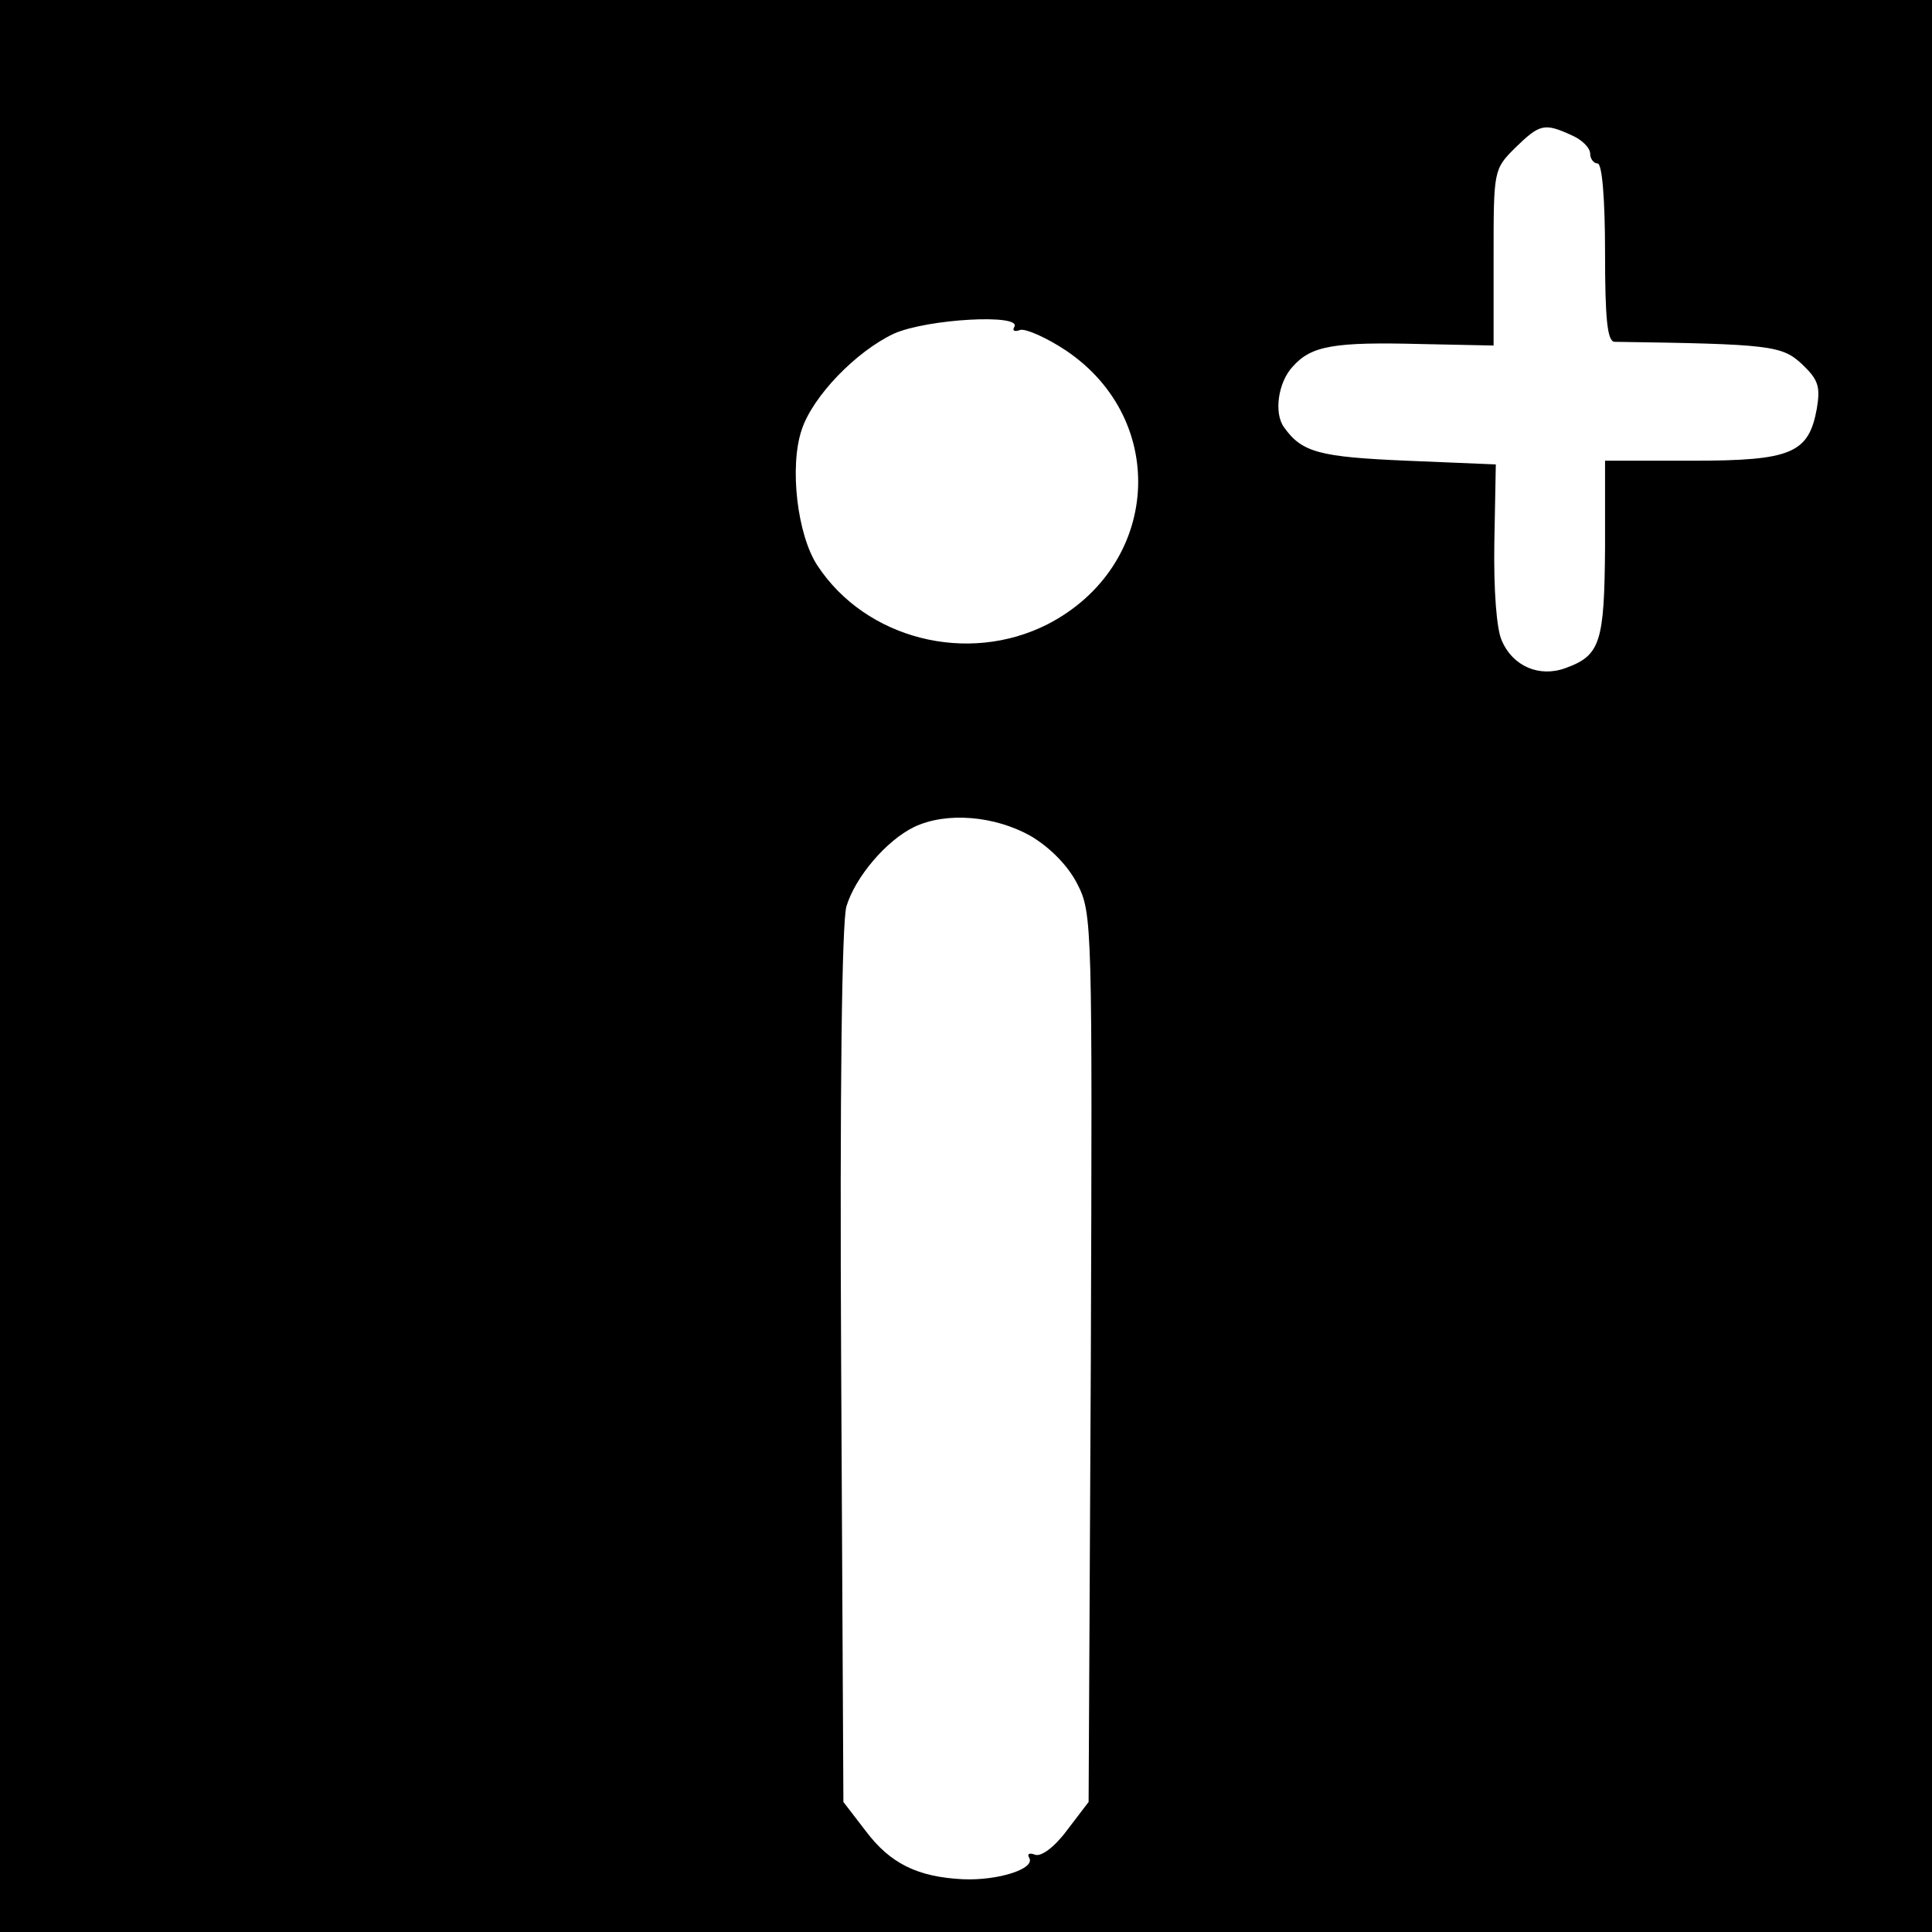 <?xml version="1.0" standalone="no"?>
<!DOCTYPE svg PUBLIC "-//W3C//DTD SVG 20010904//EN"
 "http://www.w3.org/TR/2001/REC-SVG-20010904/DTD/svg10.dtd">
<svg version="1.0" xmlns="http://www.w3.org/2000/svg"
 width="260pt" height="260pt" viewBox="0 0 260 260"
 preserveAspectRatio="xMidYMid meet">
<g transform="translate(0,260) scale(0.1,-0.1)"
fill="#000000" stroke="none">
<path d="M0 1300 l0 -1300 1300 0 1300 0 0 1300 0 1300 -1300 0 -1300 0 0
-1300z m2115 1118 c14 -6 25 -17 25 -25 0 -7 5 -13 10 -13 6 0 10 -47 10 -120
0 -89 3 -120 13 -120 210 -3 225 -5 252 -30 22 -21 25 -30 20 -60 -11 -60 -34
-70 -167 -70 l-118 0 0 -117 c-1 -127 -6 -145 -53 -162 -35 -13 -71 2 -86 37
-7 15 -11 68 -10 131 l2 106 -120 5 c-117 5 -141 11 -165 45 -14 19 -8 61 12
82 25 28 56 33 173 30 l97 -2 0 118 c0 118 0 119 29 148 33 32 39 34 76 17z
m-750 -258 c-3 -5 0 -7 8 -4 7 2 35 -10 62 -28 139 -94 126 -290 -25 -368
-108 -55 -245 -20 -310 79 -27 41 -38 133 -21 183 15 45 73 105 124 129 45 20
173 27 162 9z m22 -685 c27 -16 51 -41 63 -65 20 -39 20 -55 18 -638 l-3 -597
-29 -38 c-17 -23 -35 -36 -43 -33 -8 3 -11 1 -8 -4 9 -15 -42 -31 -89 -29 -61
3 -98 21 -131 65 l-30 39 -3 585 c-2 378 1 597 7 620 12 40 54 89 91 107 44
21 109 15 157 -12z"/>
</g>
</svg>
